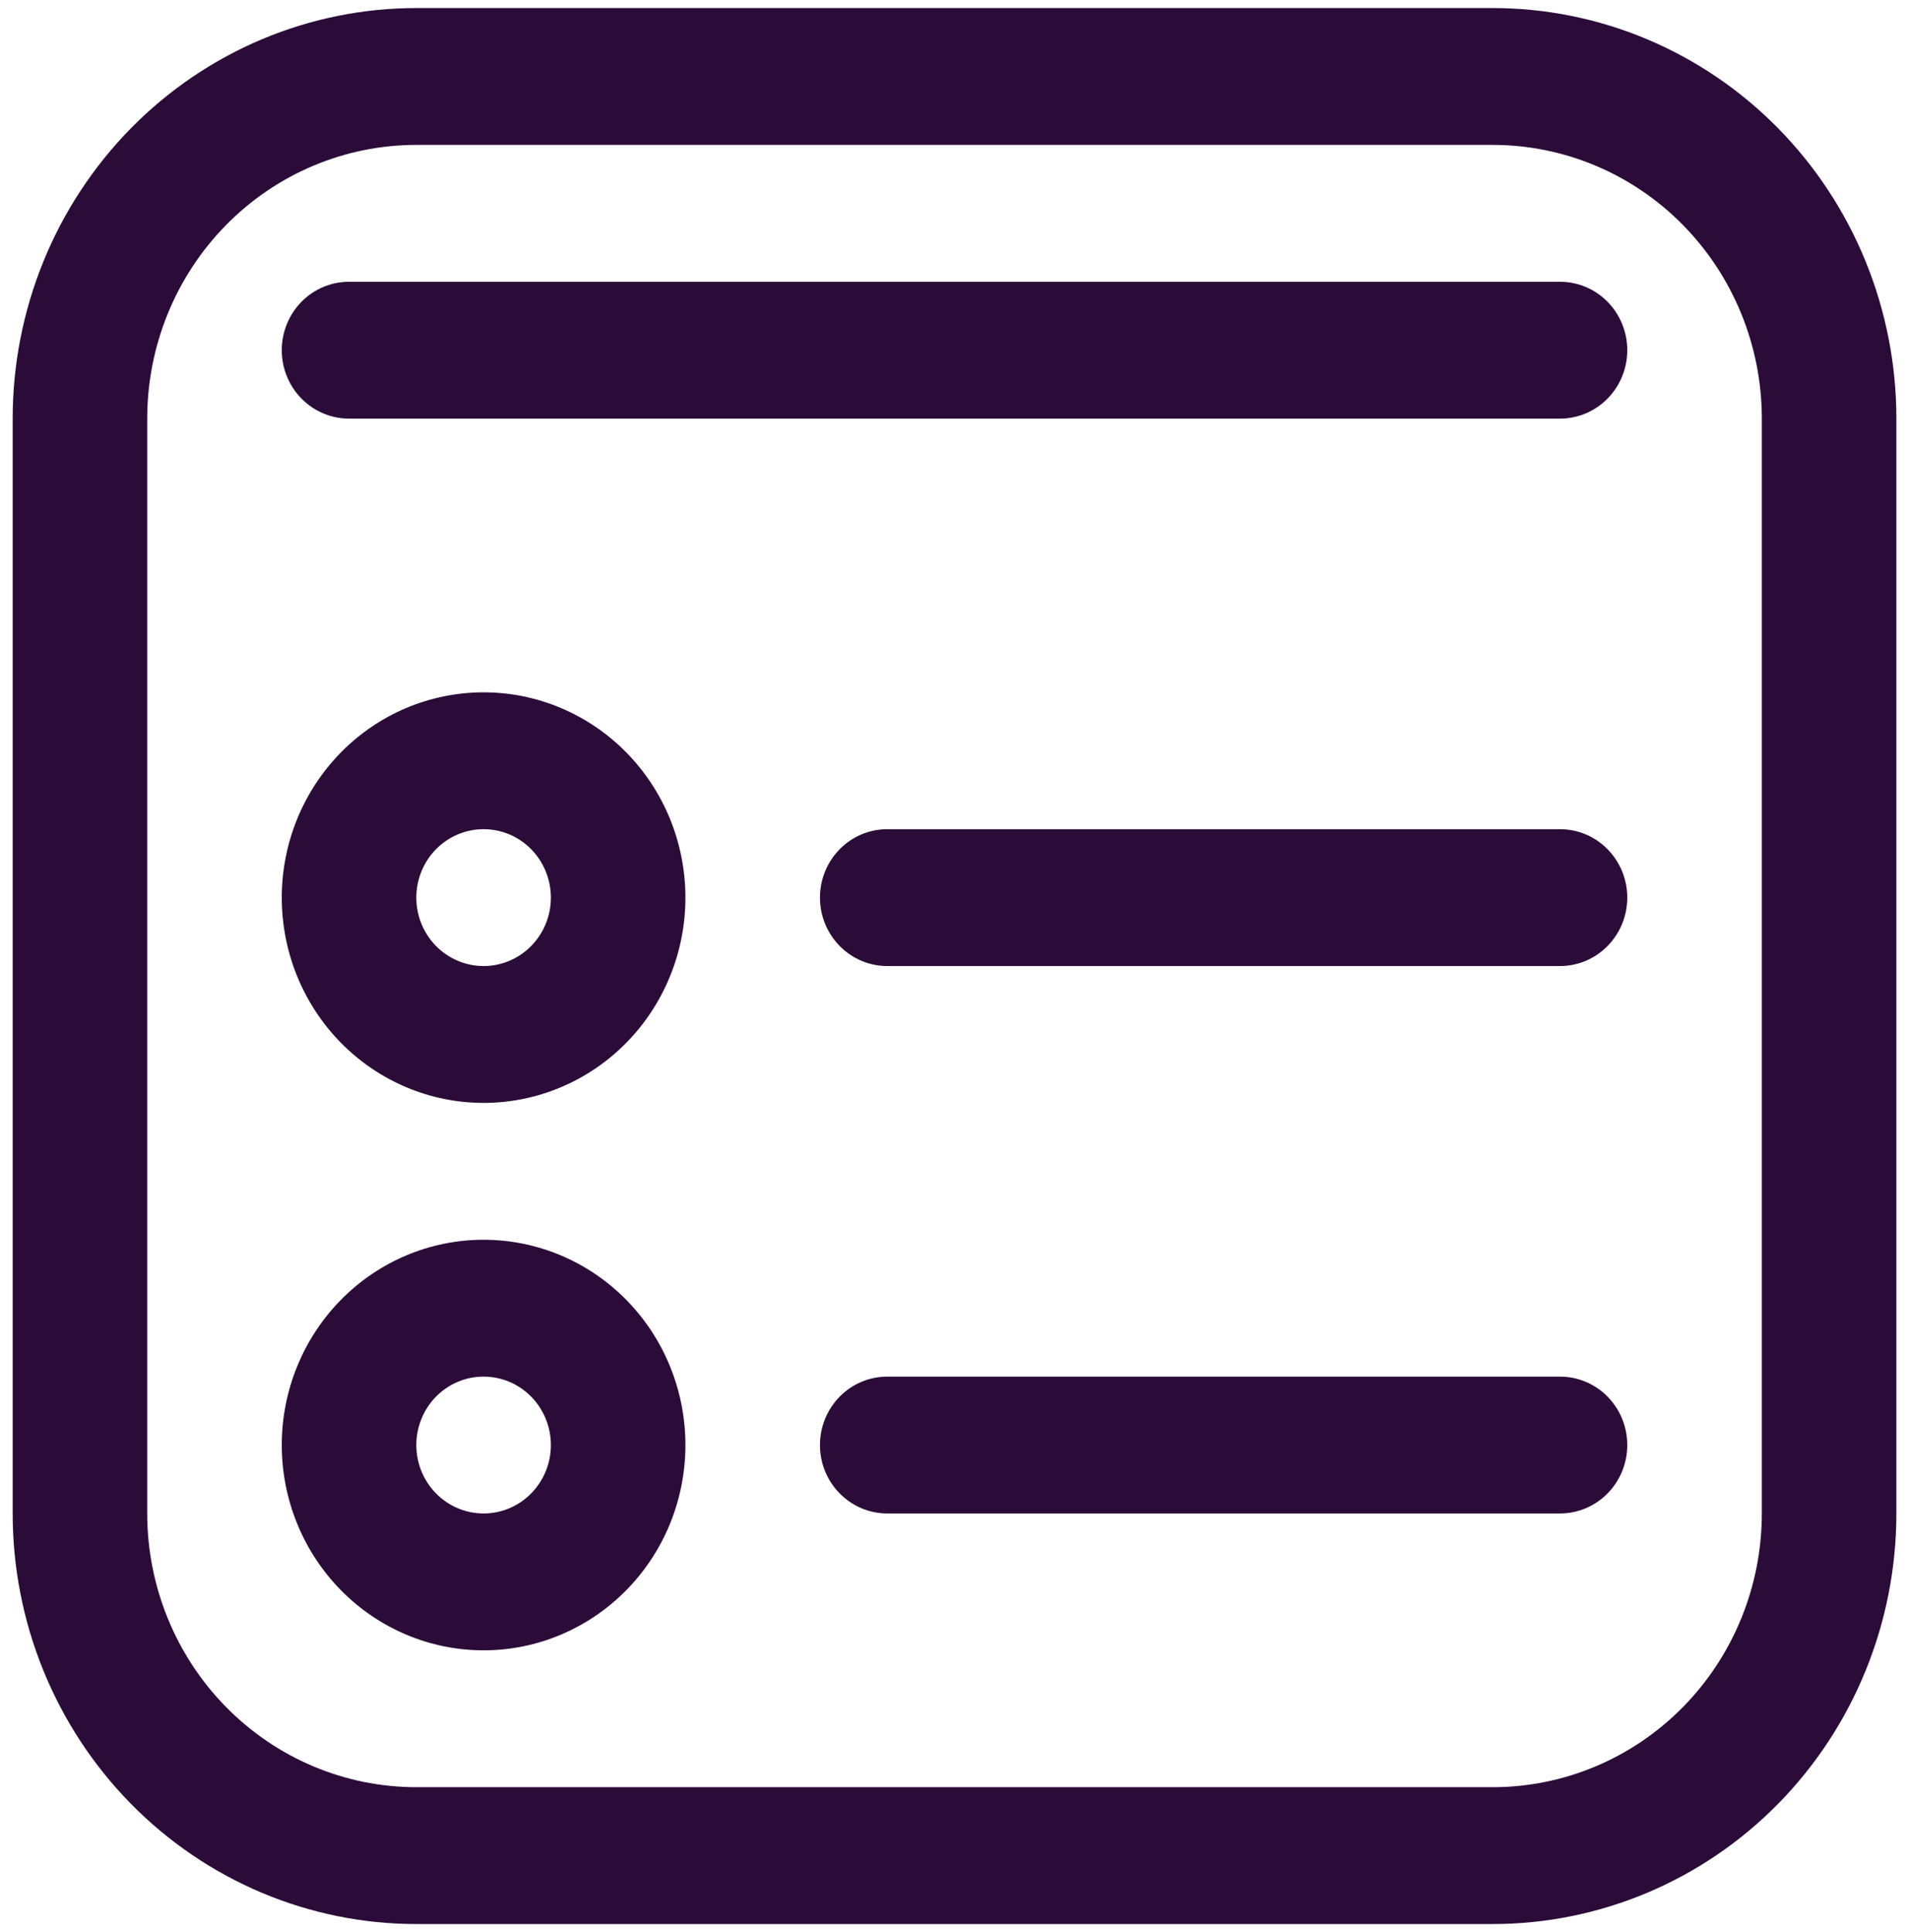 <svg width="83" height="84" viewBox="0 0 83 84" fill="none" xmlns="http://www.w3.org/2000/svg">
<path d="M15.176 12.25C14.4 12.25 13.656 12.563 13.107 13.121C12.559 13.679 12.251 14.436 12.251 15.225C12.251 16.014 12.559 16.77 13.107 17.328C13.656 17.886 14.4 18.2 15.176 18.2H67.826C68.602 18.2 69.346 17.886 69.894 17.328C70.443 16.77 70.751 16.014 70.751 15.225C70.751 14.436 70.443 13.679 69.894 13.121C69.346 12.563 68.602 12.25 67.826 12.25H15.176ZM21.026 47.95C23.353 47.95 25.585 47.009 27.231 45.336C28.876 43.662 29.801 41.392 29.801 39.025C29.801 36.658 28.876 34.387 27.231 32.714C25.585 31.04 23.353 30.1 21.026 30.1C18.698 30.1 16.466 31.04 14.821 32.714C13.175 34.387 12.251 36.658 12.251 39.025C12.251 41.392 13.175 43.662 14.821 45.336C16.466 47.009 18.698 47.95 21.026 47.95ZM21.026 42C20.25 42 19.506 41.686 18.957 41.128C18.409 40.57 18.101 39.814 18.101 39.025C18.101 38.236 18.409 37.479 18.957 36.921C19.506 36.363 20.25 36.05 21.026 36.05C21.802 36.05 22.546 36.363 23.094 36.921C23.643 37.479 23.951 38.236 23.951 39.025C23.951 39.814 23.643 40.57 23.094 41.128C22.546 41.686 21.802 42 21.026 42ZM29.801 62.825C29.801 65.192 28.876 67.462 27.231 69.135C25.585 70.809 23.353 71.75 21.026 71.75C18.698 71.75 16.466 70.809 14.821 69.135C13.175 67.462 12.251 65.192 12.251 62.825C12.251 60.458 13.175 58.187 14.821 56.514C16.466 54.84 18.698 53.9 21.026 53.9C23.353 53.9 25.585 54.84 27.231 56.514C28.876 58.187 29.801 60.458 29.801 62.825ZM23.951 62.825C23.951 62.036 23.643 61.279 23.094 60.721C22.546 60.163 21.802 59.85 21.026 59.85C20.25 59.85 19.506 60.163 18.957 60.721C18.409 61.279 18.101 62.036 18.101 62.825C18.101 63.614 18.409 64.37 18.957 64.928C19.506 65.486 20.25 65.8 21.026 65.8C21.802 65.8 22.546 65.486 23.094 64.928C23.643 64.37 23.951 63.614 23.951 62.825ZM35.651 39.025C35.651 38.236 35.959 37.479 36.508 36.921C37.056 36.363 37.8 36.05 38.576 36.05H67.826C68.602 36.05 69.346 36.363 69.894 36.921C70.443 37.479 70.751 38.236 70.751 39.025C70.751 39.814 70.443 40.57 69.894 41.128C69.346 41.686 68.602 42 67.826 42H38.576C37.8 42 37.056 41.686 36.508 41.128C35.959 40.57 35.651 39.814 35.651 39.025ZM38.576 59.85C37.8 59.85 37.056 60.163 36.508 60.721C35.959 61.279 35.651 62.036 35.651 62.825C35.651 63.614 35.959 64.37 36.508 64.928C37.056 65.486 37.8 65.8 38.576 65.8H67.826C68.602 65.8 69.346 65.486 69.894 64.928C70.443 64.37 70.751 63.614 70.751 62.825C70.751 62.036 70.443 61.279 69.894 60.721C69.346 60.163 68.602 59.85 67.826 59.85H38.576ZM18.101 0.35C13.446 0.35 8.982 2.23 5.691 5.578C2.4 8.925 0.551 13.466 0.551 18.2V65.8C0.551 70.534 2.4 75.074 5.691 78.421C8.982 81.769 13.446 83.65 18.101 83.65H64.901C69.555 83.65 74.019 81.769 77.311 78.421C80.602 75.074 82.451 70.534 82.451 65.8V18.2C82.451 13.466 80.602 8.925 77.311 5.578C74.019 2.23 69.555 0.35 64.901 0.35H18.101ZM6.401 18.2C6.401 15.043 7.633 12.017 9.828 9.785C12.022 7.553 14.998 6.3 18.101 6.3H64.901C68.004 6.3 70.98 7.553 73.174 9.785C75.368 12.017 76.601 15.043 76.601 18.2V65.8C76.601 68.956 75.368 71.983 73.174 74.214C70.98 76.446 68.004 77.7 64.901 77.7H18.101C14.998 77.7 12.022 76.446 9.828 74.214C7.633 71.983 6.401 68.956 6.401 65.8V18.2Z" fill="#2B0C39"/>
</svg>
